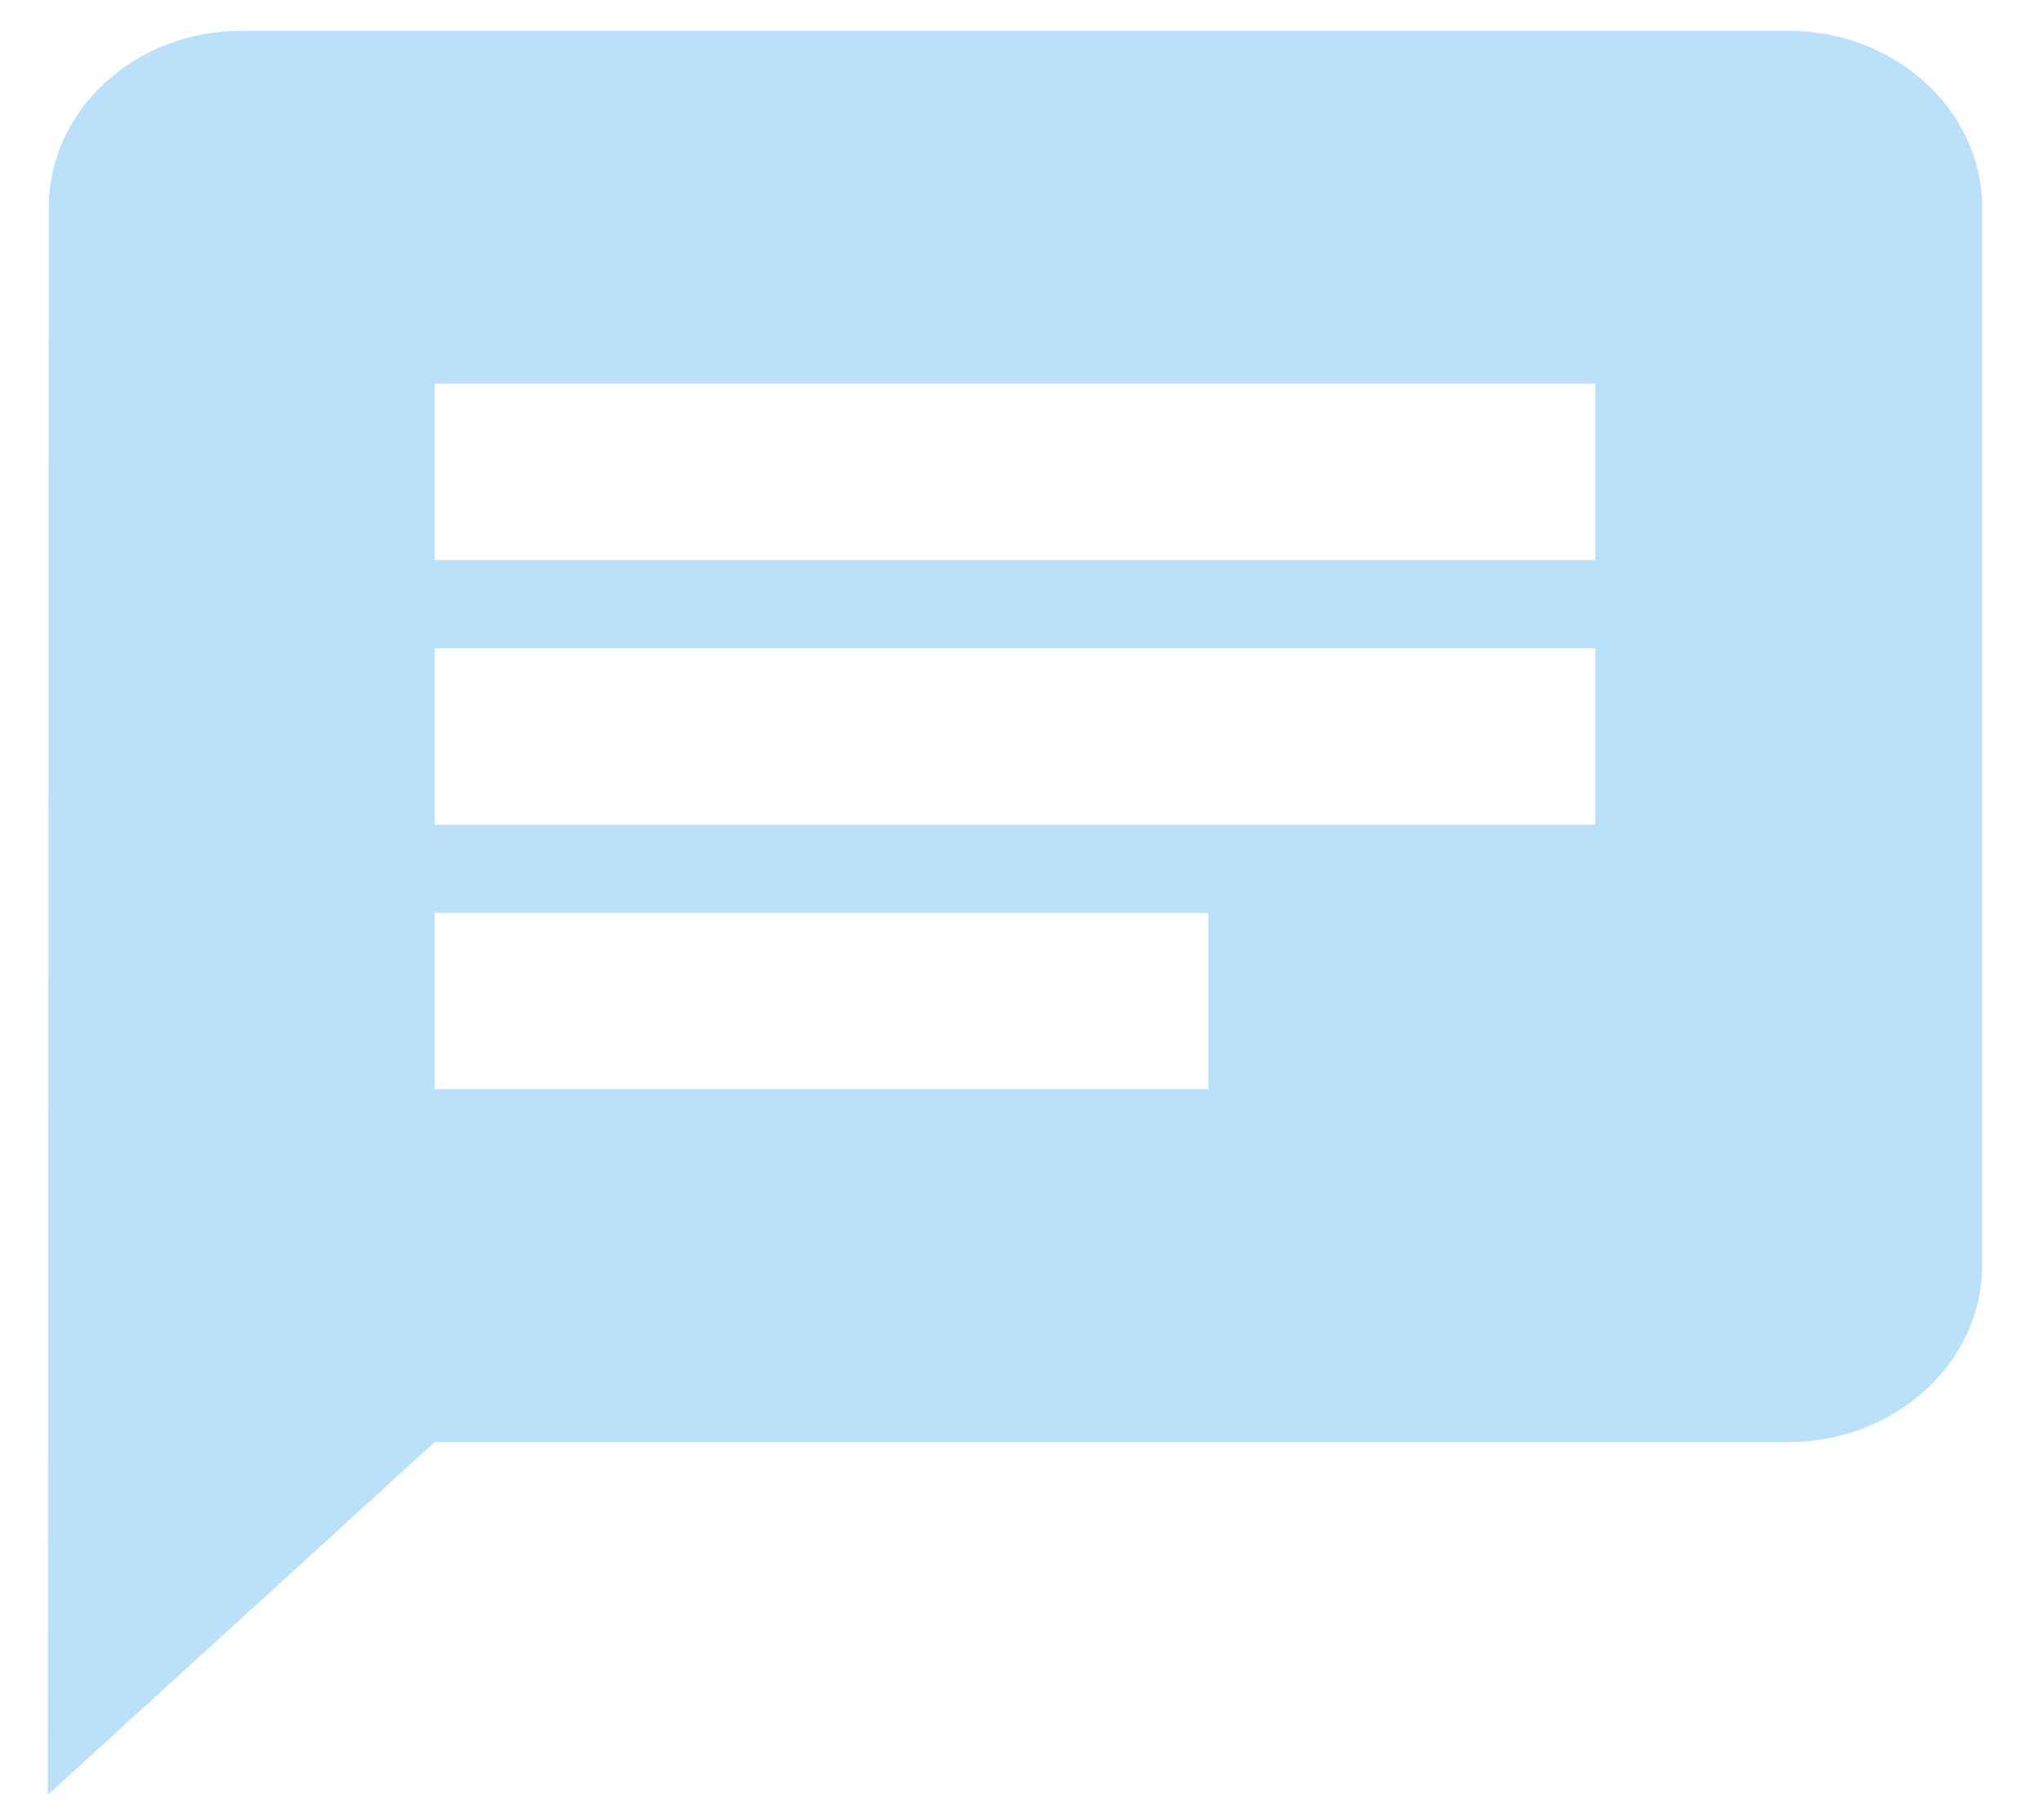 <svg width="28" height="25" viewBox="0 0 28 25" fill="none" xmlns="http://www.w3.org/2000/svg">
<path d="M24.562 0.423H3.312C1.852 0.423 0.67 1.513 0.67 2.846L0.656 24.654L5.969 19.808H24.562C26.023 19.808 27.219 18.717 27.219 17.385V2.846C27.219 1.513 26.023 0.423 24.562 0.423ZM5.969 8.904H21.906V11.327H5.969V8.904ZM16.594 14.961H5.969V12.539H16.594V14.961ZM21.906 7.692H5.969V5.269H21.906V7.692Z" fill="#BBE1FA"/>
</svg>

